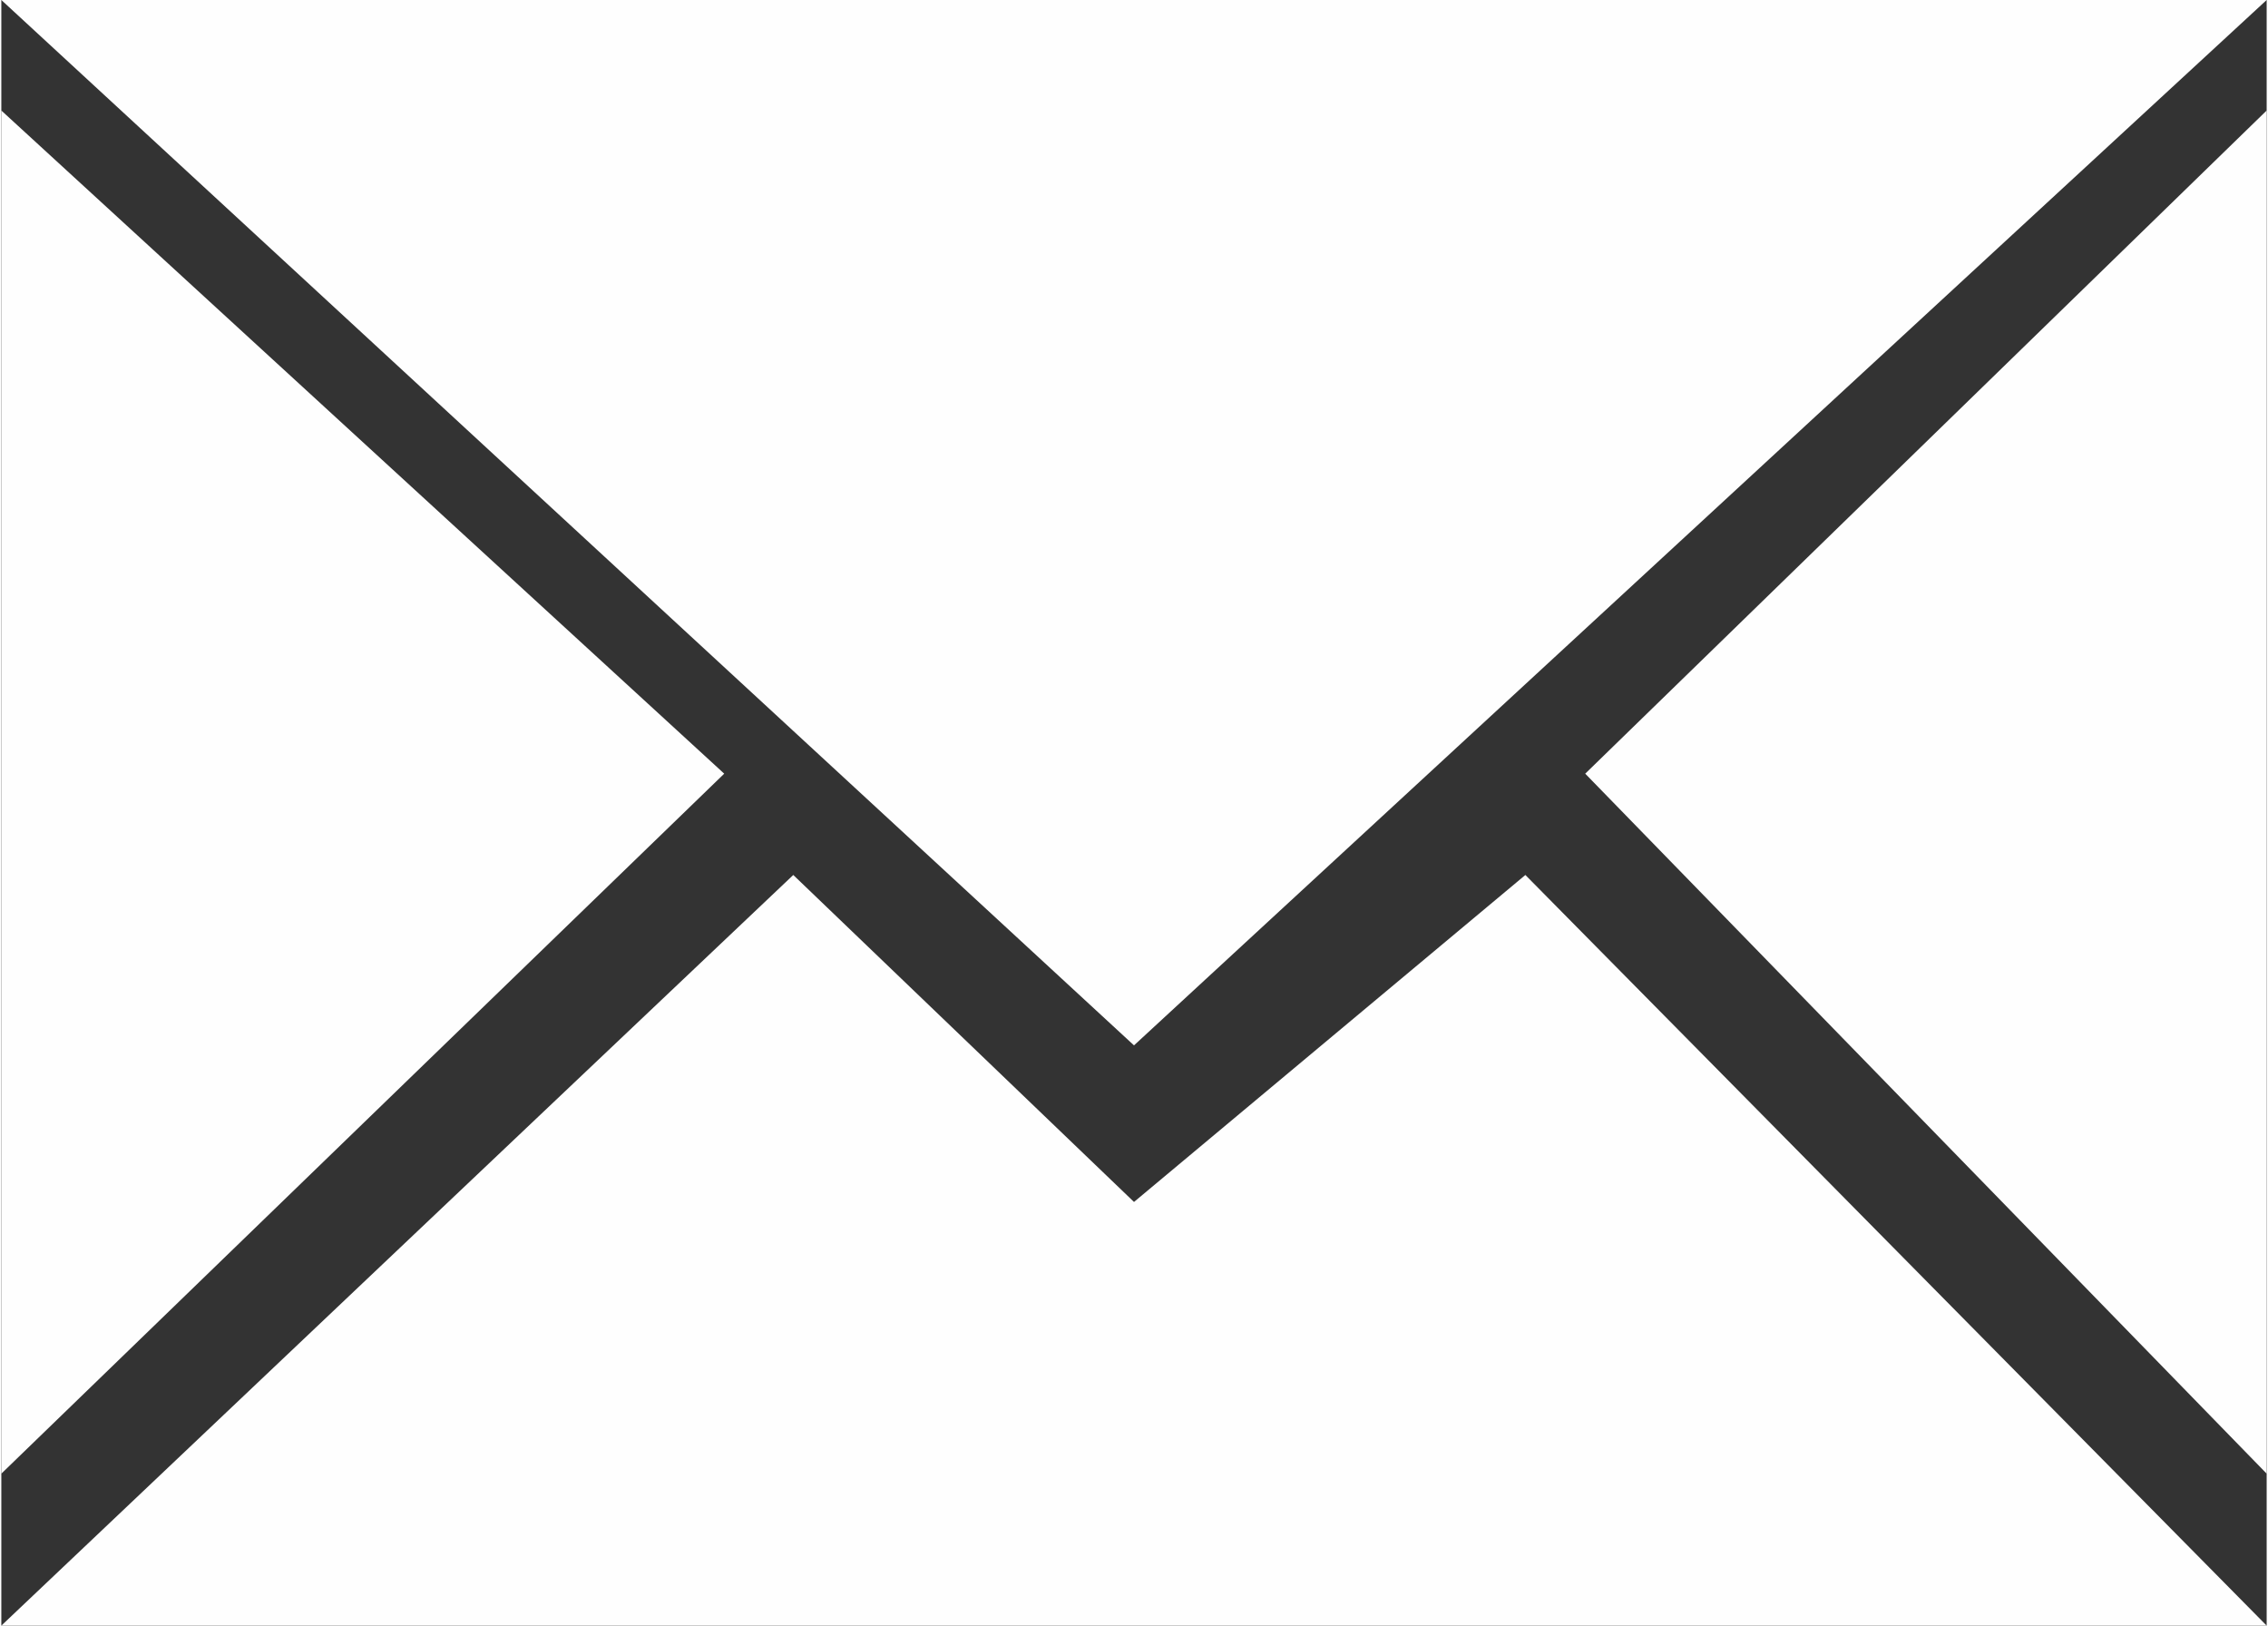 <?xml version="1.0" encoding="UTF-8"?>
<!DOCTYPE svg PUBLIC "-//W3C//DTD SVG 1.1//EN" "http://www.w3.org/Graphics/SVG/1.1/DTD/svg11.dtd">
<!-- Creator: CorelDRAW X7 -->
<svg xmlns="http://www.w3.org/2000/svg" xml:space="preserve" width="4.923mm" height="3.528mm" version="1.1" style="shape-rendering:geometricPrecision; text-rendering:geometricPrecision; image-rendering:optimizeQuality; fill-rule:evenodd; clip-rule:evenodd"
viewBox="0 0 492 353"
 xmlns:xlink="http://www.w3.org/1999/xlink">
 <rect x="0" y="0" width="492" height="353" fill="#333333" stroke="none"/>
 <defs>
  <style type="text/css">
   <![CDATA[
    .fil0 {fill:#FEFEFE}
   ]]>
  </style>
 </defs>
 <g id="Слой_x0020_1">
  <g id="_716824168">
   <polygon class="fil0" points="0,0 246,227 492,0 "/>
   <polygon class="fil0" points="0,353 172,190 246,261 331,190 492,353 "/>
   <polygon class="fil0" points="0,24 0,320 157,168 "/>
   <polygon class="fil0" points="492,24 492,320 344,168 "/>
  </g>
 </g>
</svg>
